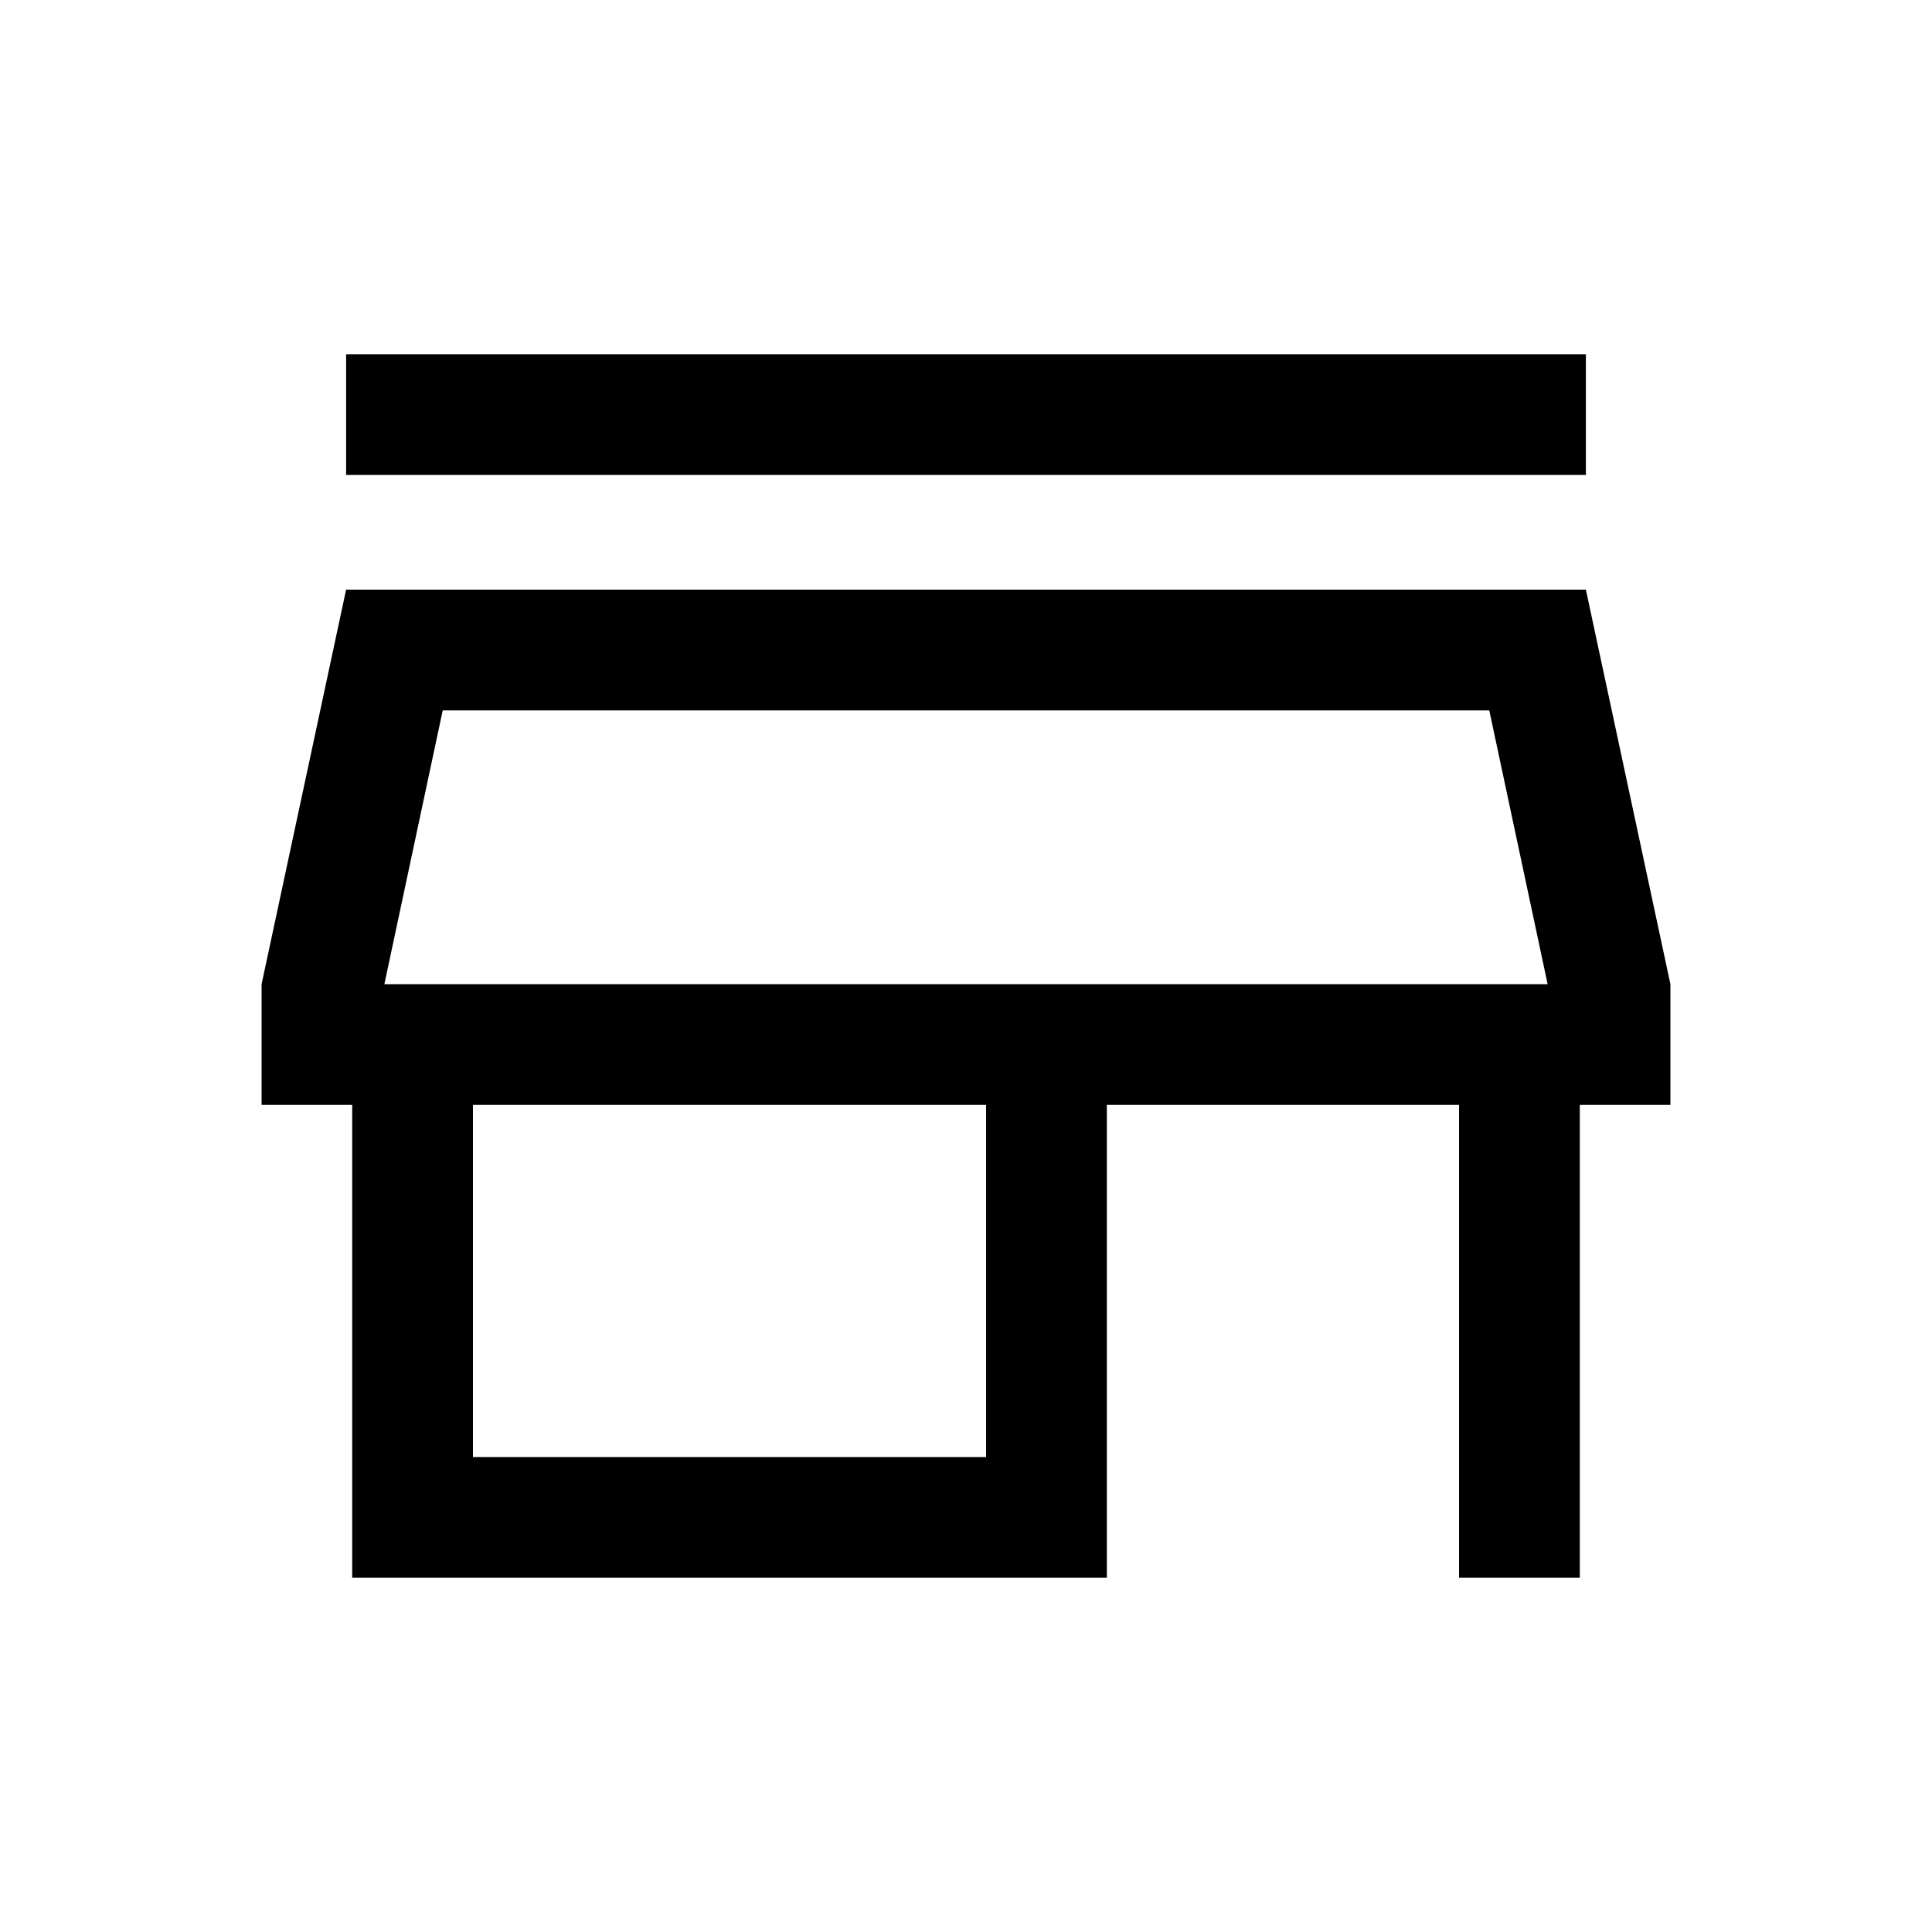 <svg xmlns="http://www.w3.org/2000/svg" height="20" width="20"><path d="M3.583 4.917V3.667H16.417V4.917ZM3.646 16.333V11.438H2.708V10.188L3.583 6.104H16.417L17.292 10.188V11.438H16.354V16.333H15.104V11.438H11.458V16.333ZM4.896 15.083H10.208V11.438H4.896ZM3.979 10.188H16.021ZM3.979 10.188H16.021L15.417 7.354H4.583Z"/></svg>